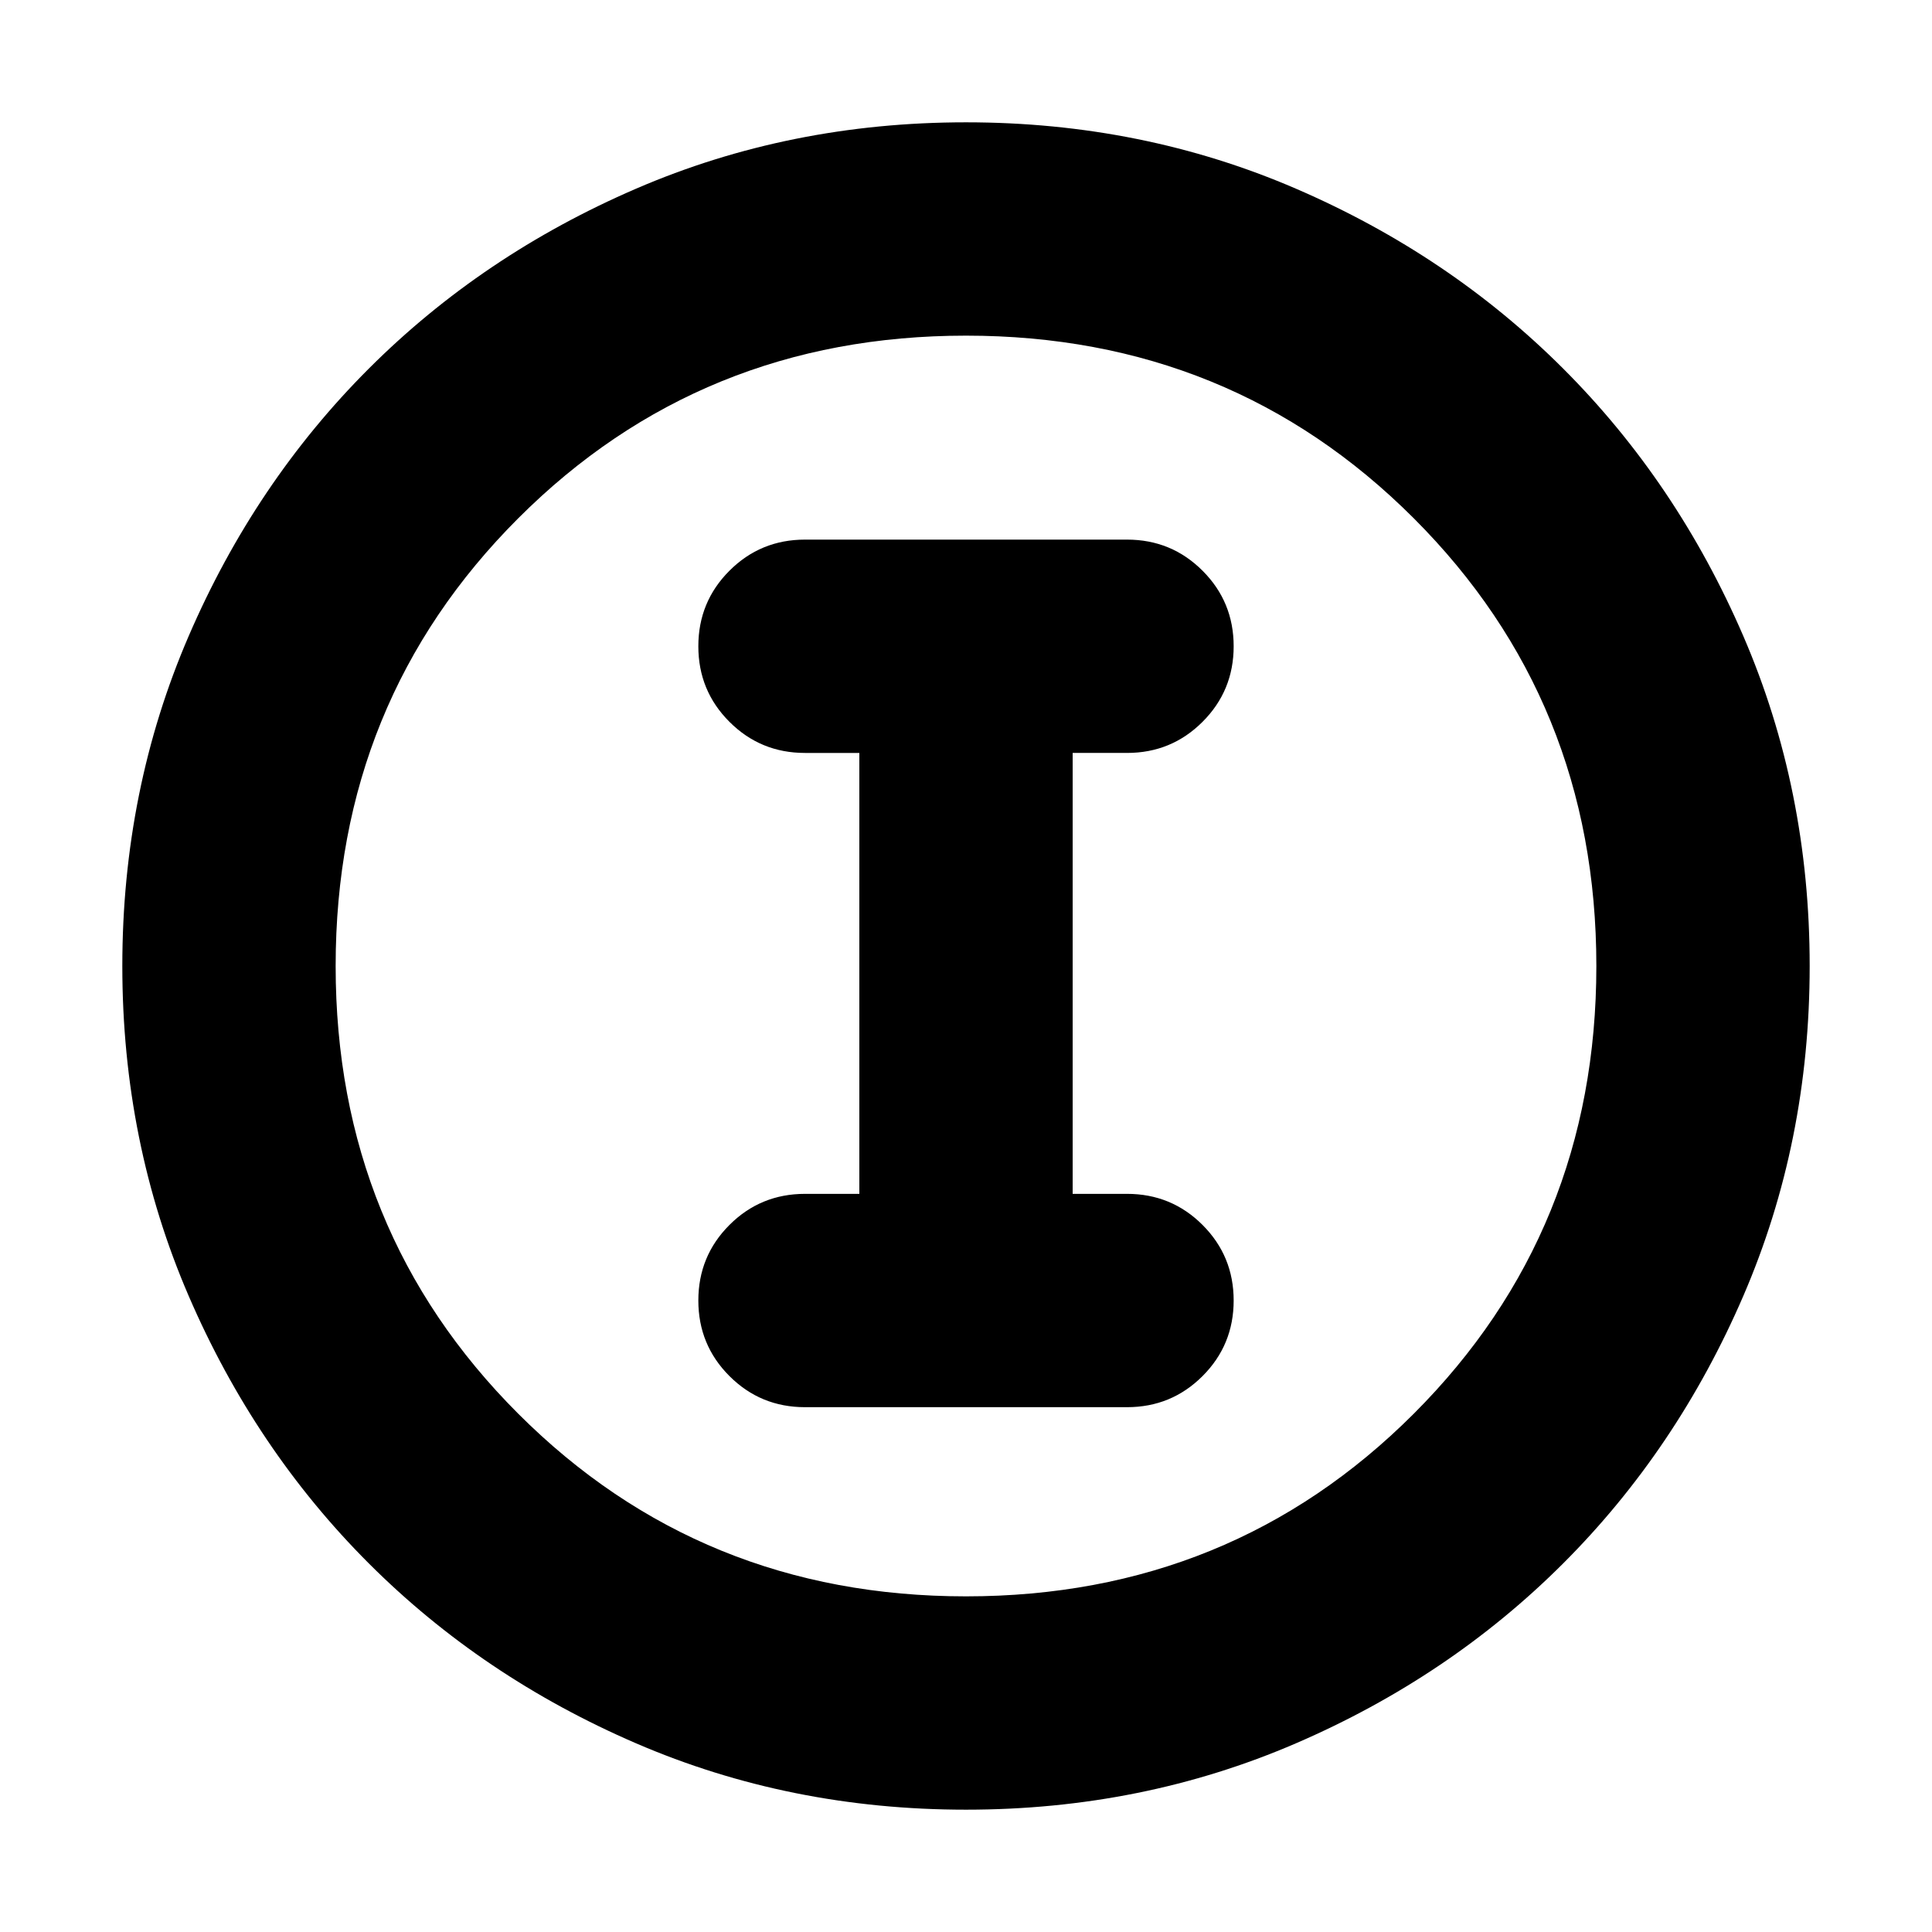 <svg xmlns="http://www.w3.org/2000/svg" height="24" viewBox="0 -960 960 960" width="24"><path d="M480-60.78q-87.52 0-163.91-32.96-76.38-32.96-132.88-89.47-56.51-56.5-89.47-132.88Q60.78-392.48 60.78-480t32.96-163.91q32.96-76.38 89.47-132.88 56.5-56.51 132.88-89.47 76.39-32.96 163.91-32.96t163.91 32.96q76.38 32.96 132.88 89.47 56.51 56.5 89.47 132.88 32.96 76.39 32.96 163.91t-32.96 163.91q-32.96 76.38-89.47 132.88-56.5 56.51-132.88 89.47Q567.52-60.78 480-60.78Zm0-106q131.74 0 222.48-90.74 90.74-90.74 90.74-222.48t-90.74-222.48Q611.74-793.22 480-793.22t-222.48 90.74Q166.78-611.74 166.78-480t90.74 222.48q90.74 90.74 222.48 90.74ZM480-480Zm-80 219.22h160q22.09 0 37.54-15.46Q613-291.7 613-313.78q0-22.09-15.46-37.55-15.45-15.45-37.54-15.45h-27v-219.09h27q22.09 0 37.54-15.46Q613-616.78 613-638.87t-15.46-37.54q-15.45-15.46-37.54-15.46H400q-22.09 0-37.54 15.46Q347-660.96 347-638.87t15.46 37.54q15.45 15.46 37.54 15.46h27v219.09h-27q-22.09 0-37.54 15.45Q347-335.87 347-313.78q0 22.08 15.46 37.54 15.45 15.46 37.54 15.46Z"/></svg>